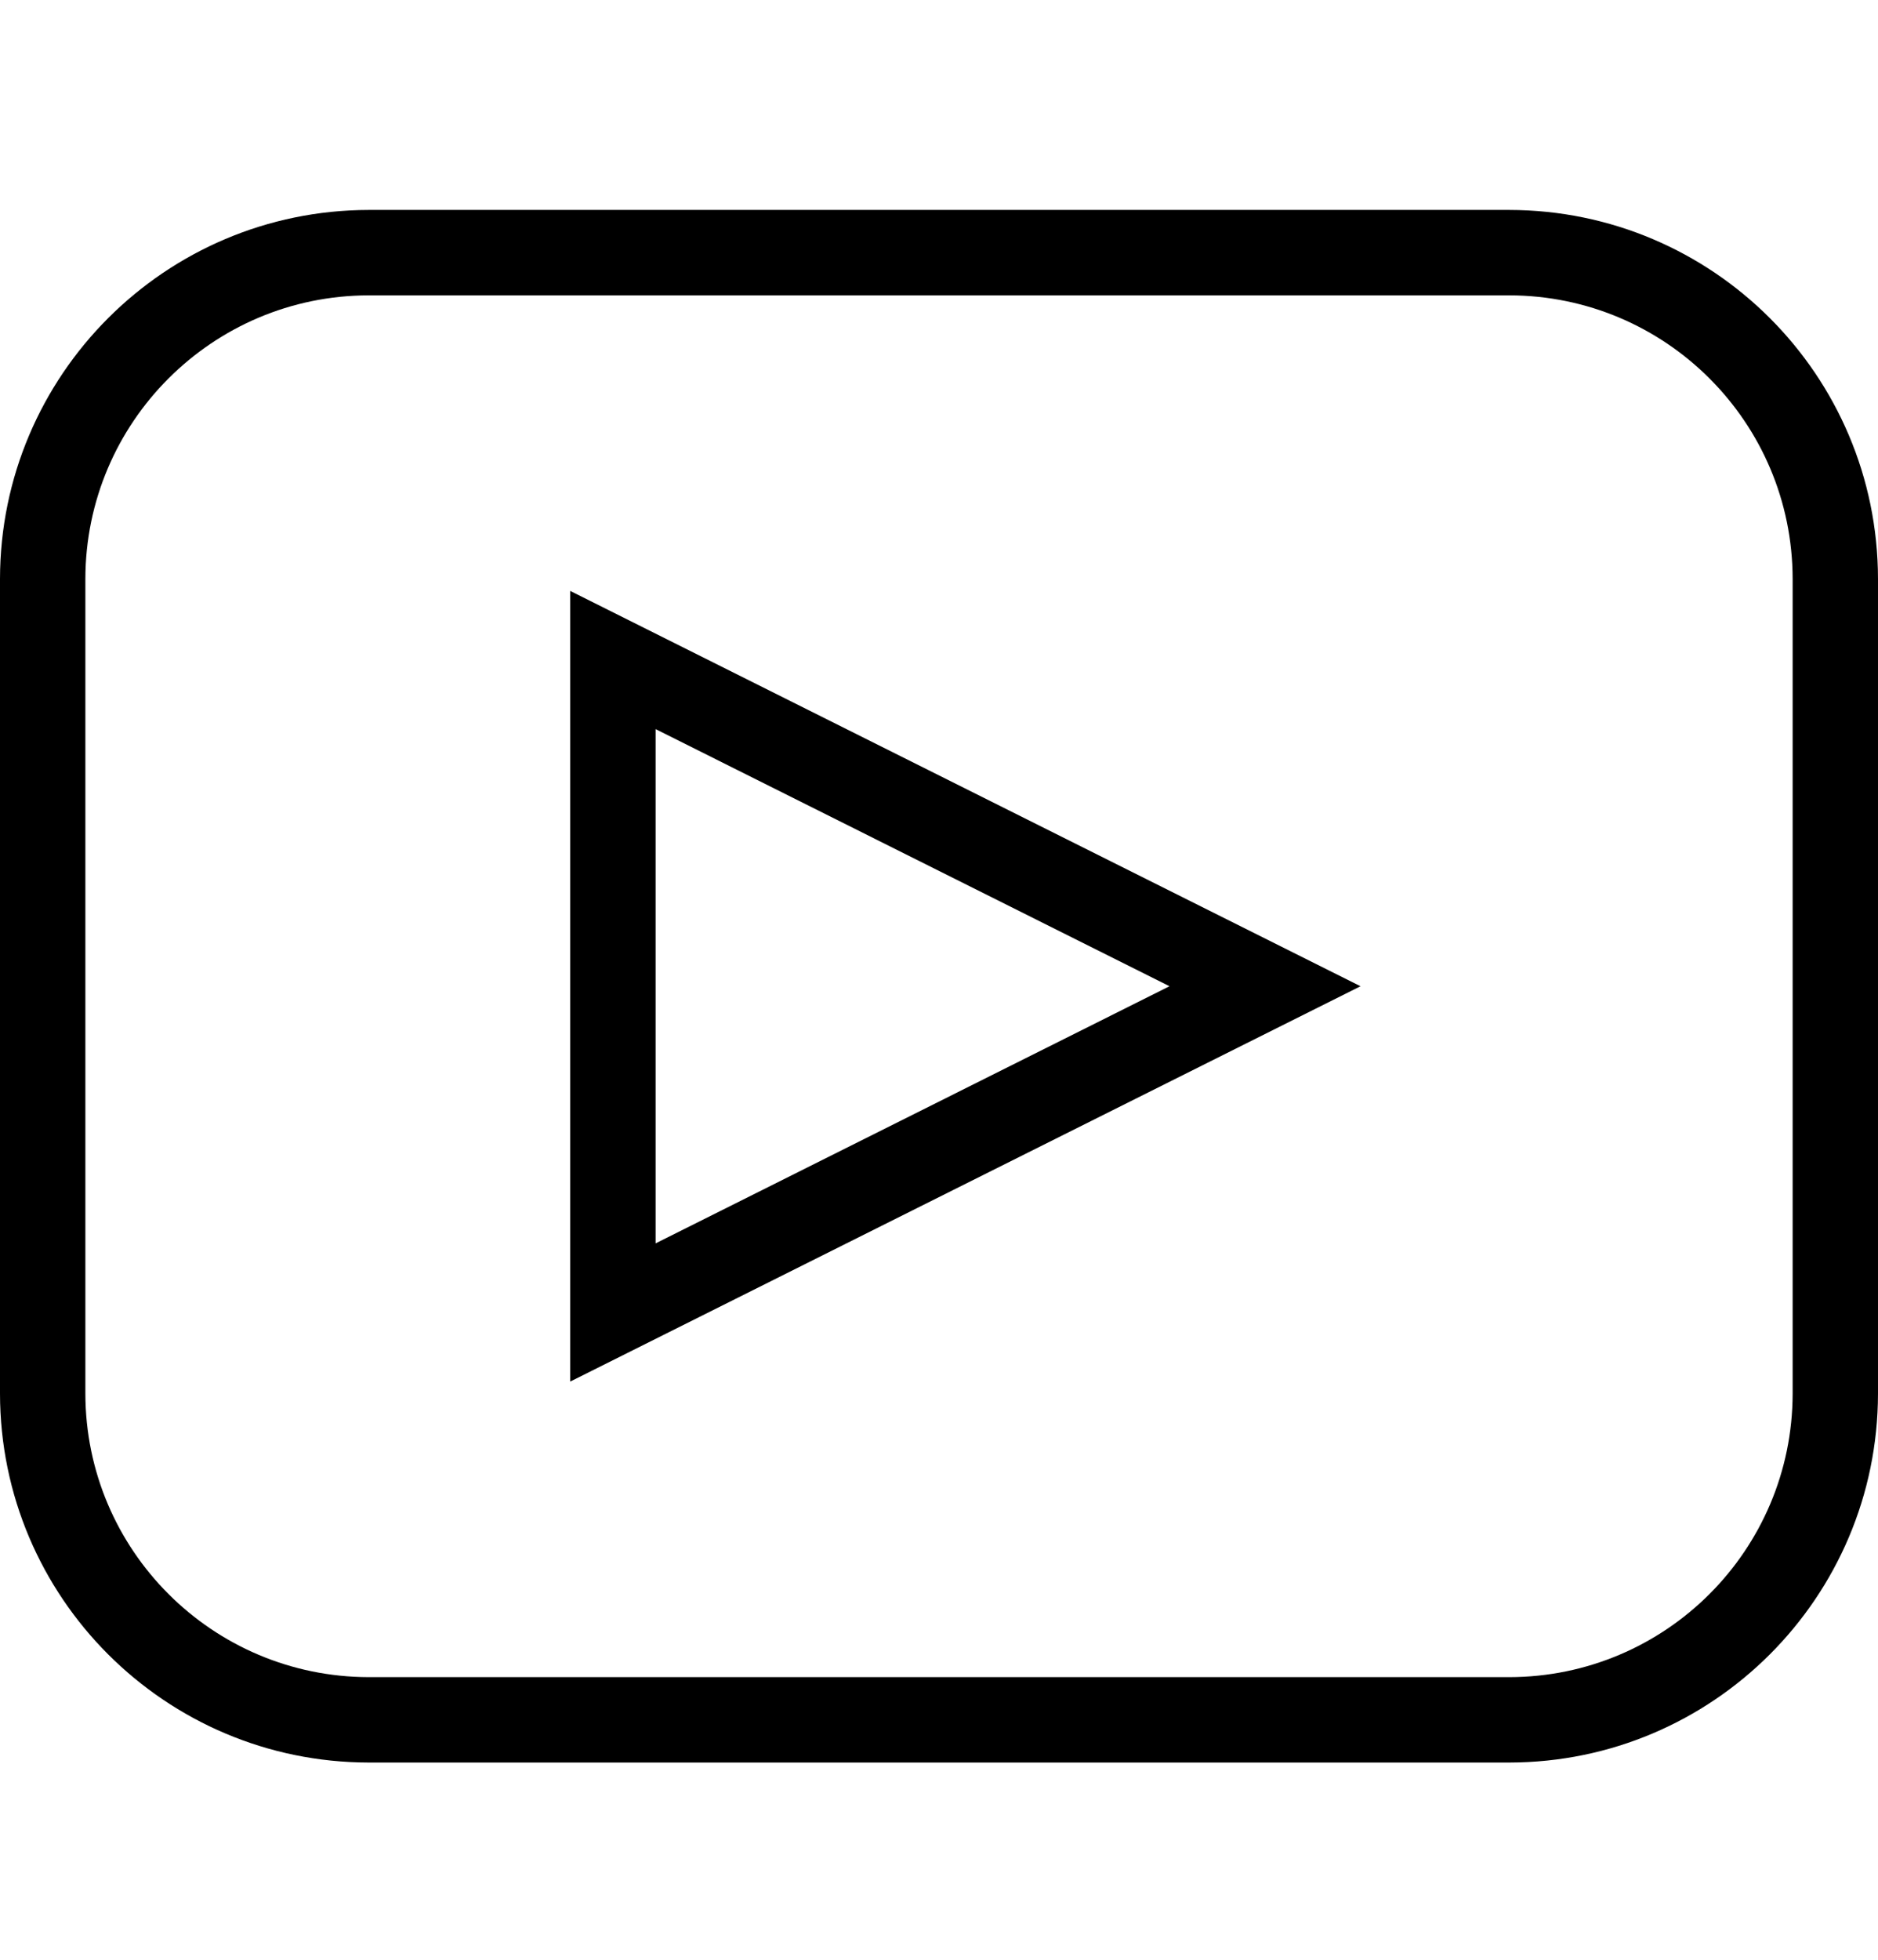 <svg viewBox="0 0 1024.001 1068.42" xmlns="http://www.w3.org/2000/svg"><path d="M201.077 114.424h621.847c110.998.132 200.944 90.078 201.076 201.064v444.057c-.132 110.998-90.078 200.944-201.064 201.076h-621.86C90.078 960.49.132 870.544 0 759.558V315.5c.132-110.998 90.078-200.944 201.064-201.076h.013zm621.848 799.65c85.302-.105 154.425-69.227 154.53-154.52V315.5c-.105-85.302-69.227-154.425-154.52-154.53H201.078c-85.302.105-154.425 69.227-154.53 154.52v444.054c.105 85.302 69.227 154.425 154.52 154.53h.01zm-512-592.01L741.843 537.52l-430.918 215.46zm326.75 215.458L357.47 397.374V677.67z"/></svg>